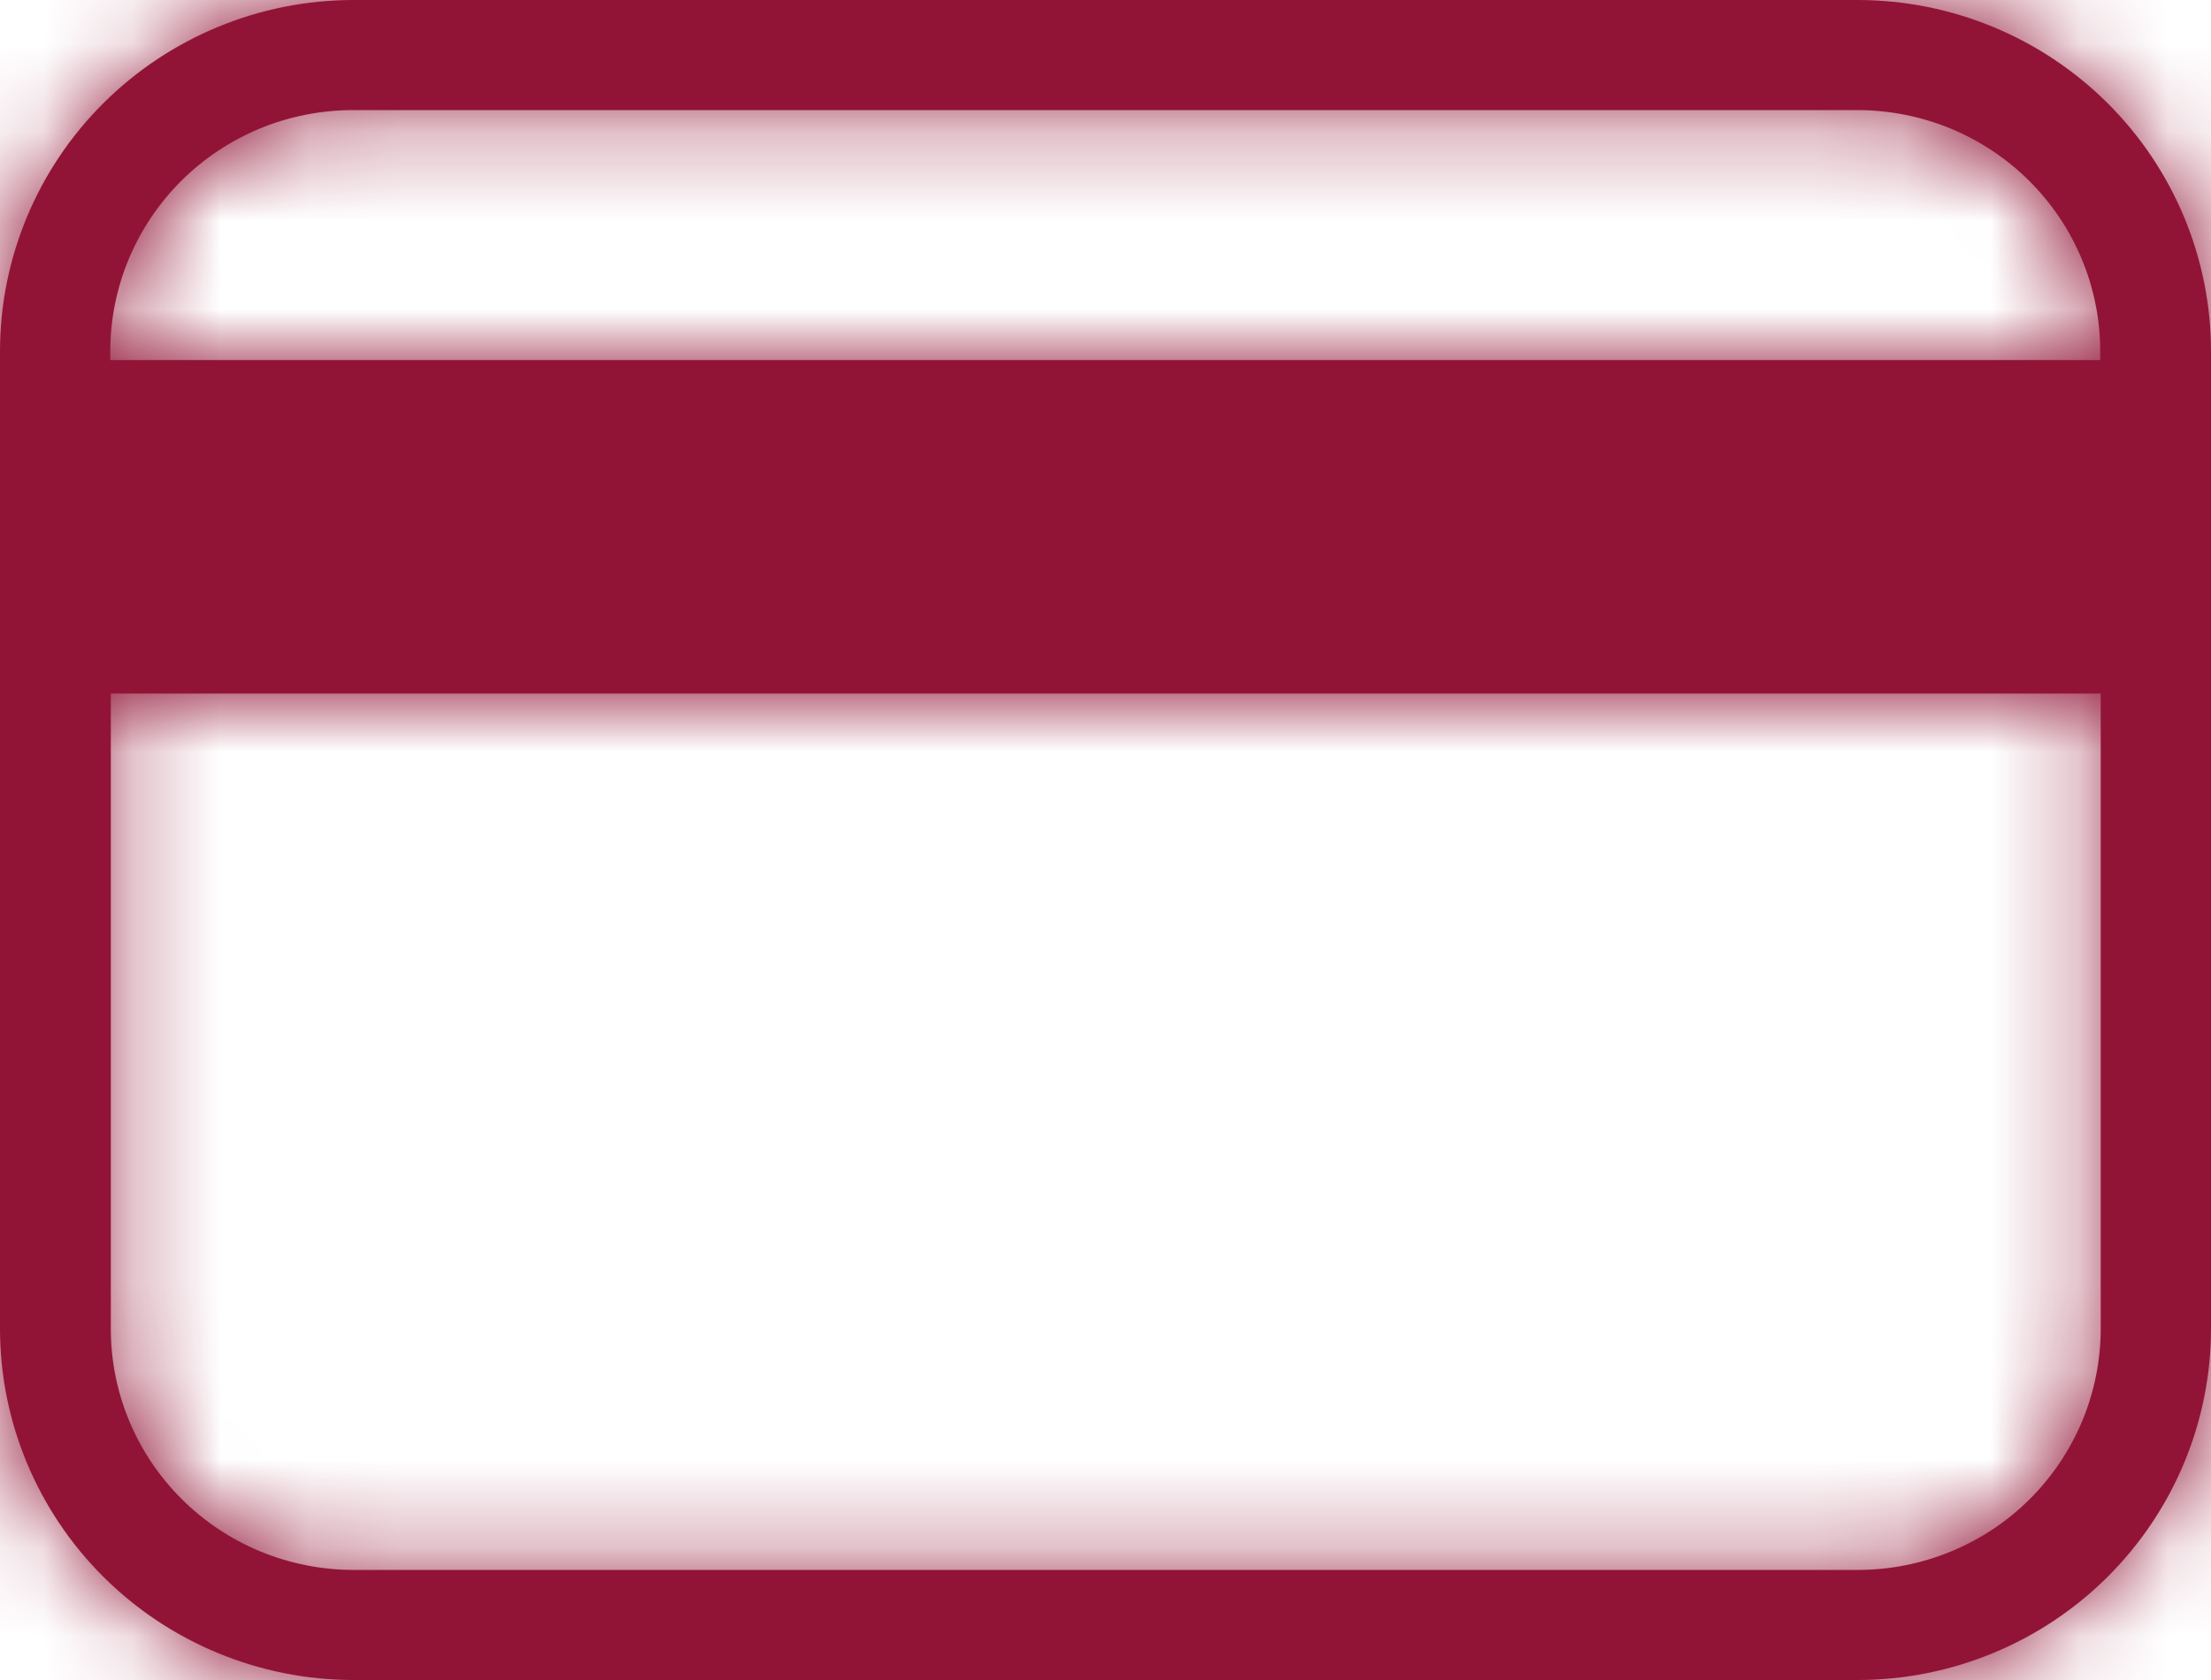 <svg width="25" height="19" viewBox="0 0 25 19" fill="none" xmlns="http://www.w3.org/2000/svg">
<g clip-path="url(#clip0_360_1551)">
<mask id="path-1-inside-1_360_1551" fill="white">
<path d="M21.006 0H3.994C2.934 0.001 1.918 0.421 1.169 1.167C0.42 1.913 -0.001 2.924 9.68577e-07 3.978V15.022C-0.001 16.076 0.42 17.087 1.169 17.833C1.918 18.579 2.934 18.999 3.994 19H21.006C22.066 18.999 23.082 18.579 23.831 17.833C24.58 17.087 25.001 16.076 25 15.022V3.978C25.001 2.924 24.58 1.913 23.831 1.167C23.082 0.421 22.066 0.001 21.006 0ZM3.994 1.245H21.006C21.366 1.246 21.723 1.317 22.056 1.454C22.389 1.592 22.692 1.793 22.946 2.047C23.201 2.301 23.403 2.602 23.54 2.933C23.678 3.265 23.748 3.62 23.747 3.978V4.072H1.247V3.978C1.246 3.619 1.317 3.264 1.455 2.932C1.593 2.6 1.795 2.299 2.05 2.045C2.305 1.791 2.608 1.59 2.942 1.452C3.276 1.315 3.633 1.245 3.994 1.245ZM21.006 17.755H3.994C3.634 17.755 3.277 17.683 2.944 17.546C2.611 17.408 2.308 17.207 2.054 16.953C1.799 16.699 1.597 16.398 1.46 16.067C1.322 15.735 1.252 15.38 1.253 15.022V7.844H23.753V15.022C23.753 15.38 23.683 15.736 23.545 16.068C23.407 16.4 23.205 16.701 22.95 16.955C22.695 17.209 22.392 17.41 22.058 17.547C21.724 17.685 21.367 17.755 21.006 17.755Z"/>
</mask>
<path d="M21.006 0H3.994C2.934 0.001 1.918 0.421 1.169 1.167C0.42 1.913 -0.001 2.924 9.68577e-07 3.978V15.022C-0.001 16.076 0.42 17.087 1.169 17.833C1.918 18.579 2.934 18.999 3.994 19H21.006C22.066 18.999 23.082 18.579 23.831 17.833C24.58 17.087 25.001 16.076 25 15.022V3.978C25.001 2.924 24.58 1.913 23.831 1.167C23.082 0.421 22.066 0.001 21.006 0ZM3.994 1.245H21.006C21.366 1.246 21.723 1.317 22.056 1.454C22.389 1.592 22.692 1.793 22.946 2.047C23.201 2.301 23.403 2.602 23.54 2.933C23.678 3.265 23.748 3.62 23.747 3.978V4.072H1.247V3.978C1.246 3.619 1.317 3.264 1.455 2.932C1.593 2.6 1.795 2.299 2.05 2.045C2.305 1.791 2.608 1.59 2.942 1.452C3.276 1.315 3.633 1.245 3.994 1.245ZM21.006 17.755H3.994C3.634 17.755 3.277 17.683 2.944 17.546C2.611 17.408 2.308 17.207 2.054 16.953C1.799 16.699 1.597 16.398 1.46 16.067C1.322 15.735 1.252 15.38 1.253 15.022V7.844H23.753V15.022C23.753 15.38 23.683 15.736 23.545 16.068C23.407 16.4 23.205 16.701 22.95 16.955C22.695 17.209 22.392 17.41 22.058 17.547C21.724 17.685 21.367 17.755 21.006 17.755Z" fill="#911436"/>
<path d="M21.006 0L21.012 -5H21.006V0ZM3.994 0V-5L3.988 -5L3.994 0ZM1.169 1.167L-2.36 -2.375L-2.36 -2.375L1.169 1.167ZM9.68577e-07 3.978H5L5 3.975L9.68577e-07 3.978ZM9.68577e-07 15.022L5 15.025V15.022H9.68577e-07ZM1.169 17.833L-2.36 21.375L-2.36 21.375L1.169 17.833ZM3.994 19L3.988 24H3.994V19ZM21.006 19V24L21.012 24L21.006 19ZM23.831 17.833L27.36 21.375L27.36 21.375L23.831 17.833ZM25 15.022H20L20 15.025L25 15.022ZM25 3.978L20 3.975V3.978H25ZM23.831 1.167L27.36 -2.375L27.36 -2.375L23.831 1.167ZM3.994 1.245L3.99 6.245H3.994V1.245ZM21.006 1.245L21.011 -3.755H21.006V1.245ZM22.056 1.454L20.147 6.075L20.147 6.075L22.056 1.454ZM22.946 2.047L19.416 5.588L19.416 5.588L22.946 2.047ZM23.54 2.933L18.921 4.848L18.922 4.85L23.54 2.933ZM23.747 3.978L18.747 3.968V3.978H23.747ZM23.747 4.072V9.072H28.747V4.072H23.747ZM1.247 4.072H-3.753V9.072H1.247V4.072ZM1.247 3.978H6.247L6.247 3.968L1.247 3.978ZM1.455 2.932L-3.163 1.015L-3.163 1.015L1.455 2.932ZM2.05 2.045L5.577 5.59L5.577 5.59L2.05 2.045ZM21.006 17.755L21.011 12.755H21.006V17.755ZM3.994 17.755L3.99 22.755H3.994V17.755ZM2.054 16.953L5.584 13.412L5.583 13.412L2.054 16.953ZM1.46 16.067L6.079 14.151L6.078 14.151L1.46 16.067ZM1.253 15.022L6.253 15.032V15.022H1.253ZM1.253 7.844V2.844H-3.747V7.844H1.253ZM23.753 7.844H28.753V2.844H23.753V7.844ZM23.753 15.022H18.753L18.753 15.032L23.753 15.022ZM23.545 16.068L28.163 17.986L28.163 17.985L23.545 16.068ZM22.95 16.955L26.477 20.499L26.477 20.499L22.95 16.955ZM22.058 17.547L20.157 12.923L20.156 12.923L22.058 17.547ZM21.006 -5H3.994V5H21.006V-5ZM3.988 -5C1.611 -4.997 -0.672 -4.056 -2.36 -2.375L4.697 4.71C4.507 4.899 4.257 5 4.001 5L3.988 -5ZM-2.36 -2.375C-4.048 -0.693 -5.002 1.593 -5 3.982L5 3.975C5 4.256 4.888 4.52 4.697 4.71L-2.36 -2.375ZM-5 3.978V15.022H5V3.978H-5ZM-5 15.018C-5.002 17.407 -4.049 19.694 -2.36 21.375L4.697 14.29C4.888 14.48 5 14.744 5 15.025L-5 15.018ZM-2.36 21.375C-0.672 23.056 1.611 23.997 3.988 24L4.001 14C4.257 14 4.507 14.101 4.697 14.29L-2.36 21.375ZM3.994 24H21.006V14H3.994V24ZM21.012 24C23.389 23.997 25.672 23.056 27.36 21.375L20.303 14.29C20.493 14.101 20.743 14 20.999 14L21.012 24ZM27.36 21.375C29.049 19.693 30.002 17.407 30 15.018L20 15.025C20 14.744 20.112 14.48 20.303 14.29L27.36 21.375ZM30 15.022V3.978H20V15.022H30ZM30 3.982C30.002 1.592 29.048 -0.693 27.36 -2.375L20.303 4.71C20.112 4.52 20 4.256 20 3.975L30 3.982ZM27.36 -2.375C25.672 -4.056 23.389 -4.997 21.012 -5L20.999 5C20.743 5 20.493 4.899 20.303 4.71L27.36 -2.375ZM3.994 6.245H21.006V-3.755H3.994V6.245ZM21 6.245C20.708 6.245 20.418 6.187 20.147 6.075L23.966 -3.167C23.028 -3.554 22.024 -3.754 21.011 -3.755L21 6.245ZM20.147 6.075C19.875 5.963 19.627 5.798 19.416 5.588L26.476 -1.494C25.757 -2.211 24.903 -2.78 23.965 -3.167L20.147 6.075ZM19.416 5.588C19.206 5.378 19.037 5.127 18.921 4.848L28.159 1.019C27.769 0.077 27.196 -0.776 26.476 -1.494L19.416 5.588ZM18.922 4.85C18.806 4.571 18.747 4.271 18.747 3.968L28.747 3.988C28.749 2.969 28.549 1.959 28.158 1.017L18.922 4.85ZM18.747 3.978V4.072H28.747V3.978H18.747ZM23.747 -0.928H1.247V9.072H23.747V-0.928ZM6.247 4.072V3.978H-3.753V4.072H6.247ZM6.247 3.968C6.248 4.271 6.188 4.571 6.072 4.85L-3.163 1.015C-3.554 1.957 -3.755 2.967 -3.753 3.989L6.247 3.968ZM6.072 4.85C5.957 5.128 5.788 5.379 5.577 5.59L-1.476 -1.5C-2.198 -0.782 -2.772 0.072 -3.163 1.015L6.072 4.85ZM5.577 5.59C5.365 5.8 5.116 5.965 4.844 6.077L1.04 -3.171C0.101 -2.785 -0.755 -2.217 -1.476 -1.499L5.577 5.59ZM4.844 6.077C4.572 6.188 4.282 6.245 3.99 6.245L3.999 -3.755C2.985 -3.756 1.979 -3.558 1.04 -3.171L4.844 6.077ZM21.006 12.755H3.994V22.755H21.006V12.755ZM3.999 12.755C4.292 12.755 4.582 12.813 4.854 12.925L1.034 22.167C1.972 22.554 2.976 22.754 3.99 22.755L3.999 12.755ZM4.854 12.925C5.124 13.037 5.373 13.202 5.584 13.412L-1.477 20.494C-0.756 21.212 0.097 21.78 1.034 22.167L4.854 12.925ZM5.583 13.412C5.795 13.622 5.963 13.873 6.079 14.151L-3.159 17.982C-2.769 18.922 -2.197 19.776 -1.476 20.494L5.583 13.412ZM6.078 14.151C6.194 14.43 6.253 14.729 6.253 15.032L-3.747 15.011C-3.749 16.031 -3.549 17.041 -3.159 17.982L6.078 14.151ZM6.253 15.022V7.844H-3.747V15.022H6.253ZM1.253 12.844H23.753V2.844H1.253V12.844ZM18.753 7.844V15.022H28.753V7.844H18.753ZM18.753 15.032C18.752 14.729 18.812 14.43 18.927 14.151L28.163 17.985C28.554 17.043 28.755 16.032 28.753 15.012L18.753 15.032ZM18.928 14.149C19.044 13.871 19.212 13.62 19.423 13.411L26.477 20.499C27.198 19.782 27.771 18.928 28.163 17.986L18.928 14.149ZM19.423 13.411C19.634 13.2 19.884 13.035 20.157 12.923L23.959 22.172C24.899 21.785 25.755 21.217 26.477 20.499L19.423 13.411ZM20.156 12.923C20.427 12.812 20.717 12.755 21.011 12.755L21.001 22.755C22.016 22.756 23.022 22.558 23.96 22.172L20.156 12.923Z" fill="#911436" mask="url(#path-1-inside-1_360_1551)"/>
</g>
<defs>
<clipPath id="clip0_360_1551">
<rect width="25" height="19" fill="white"/>
</clipPath>
</defs>
</svg>
